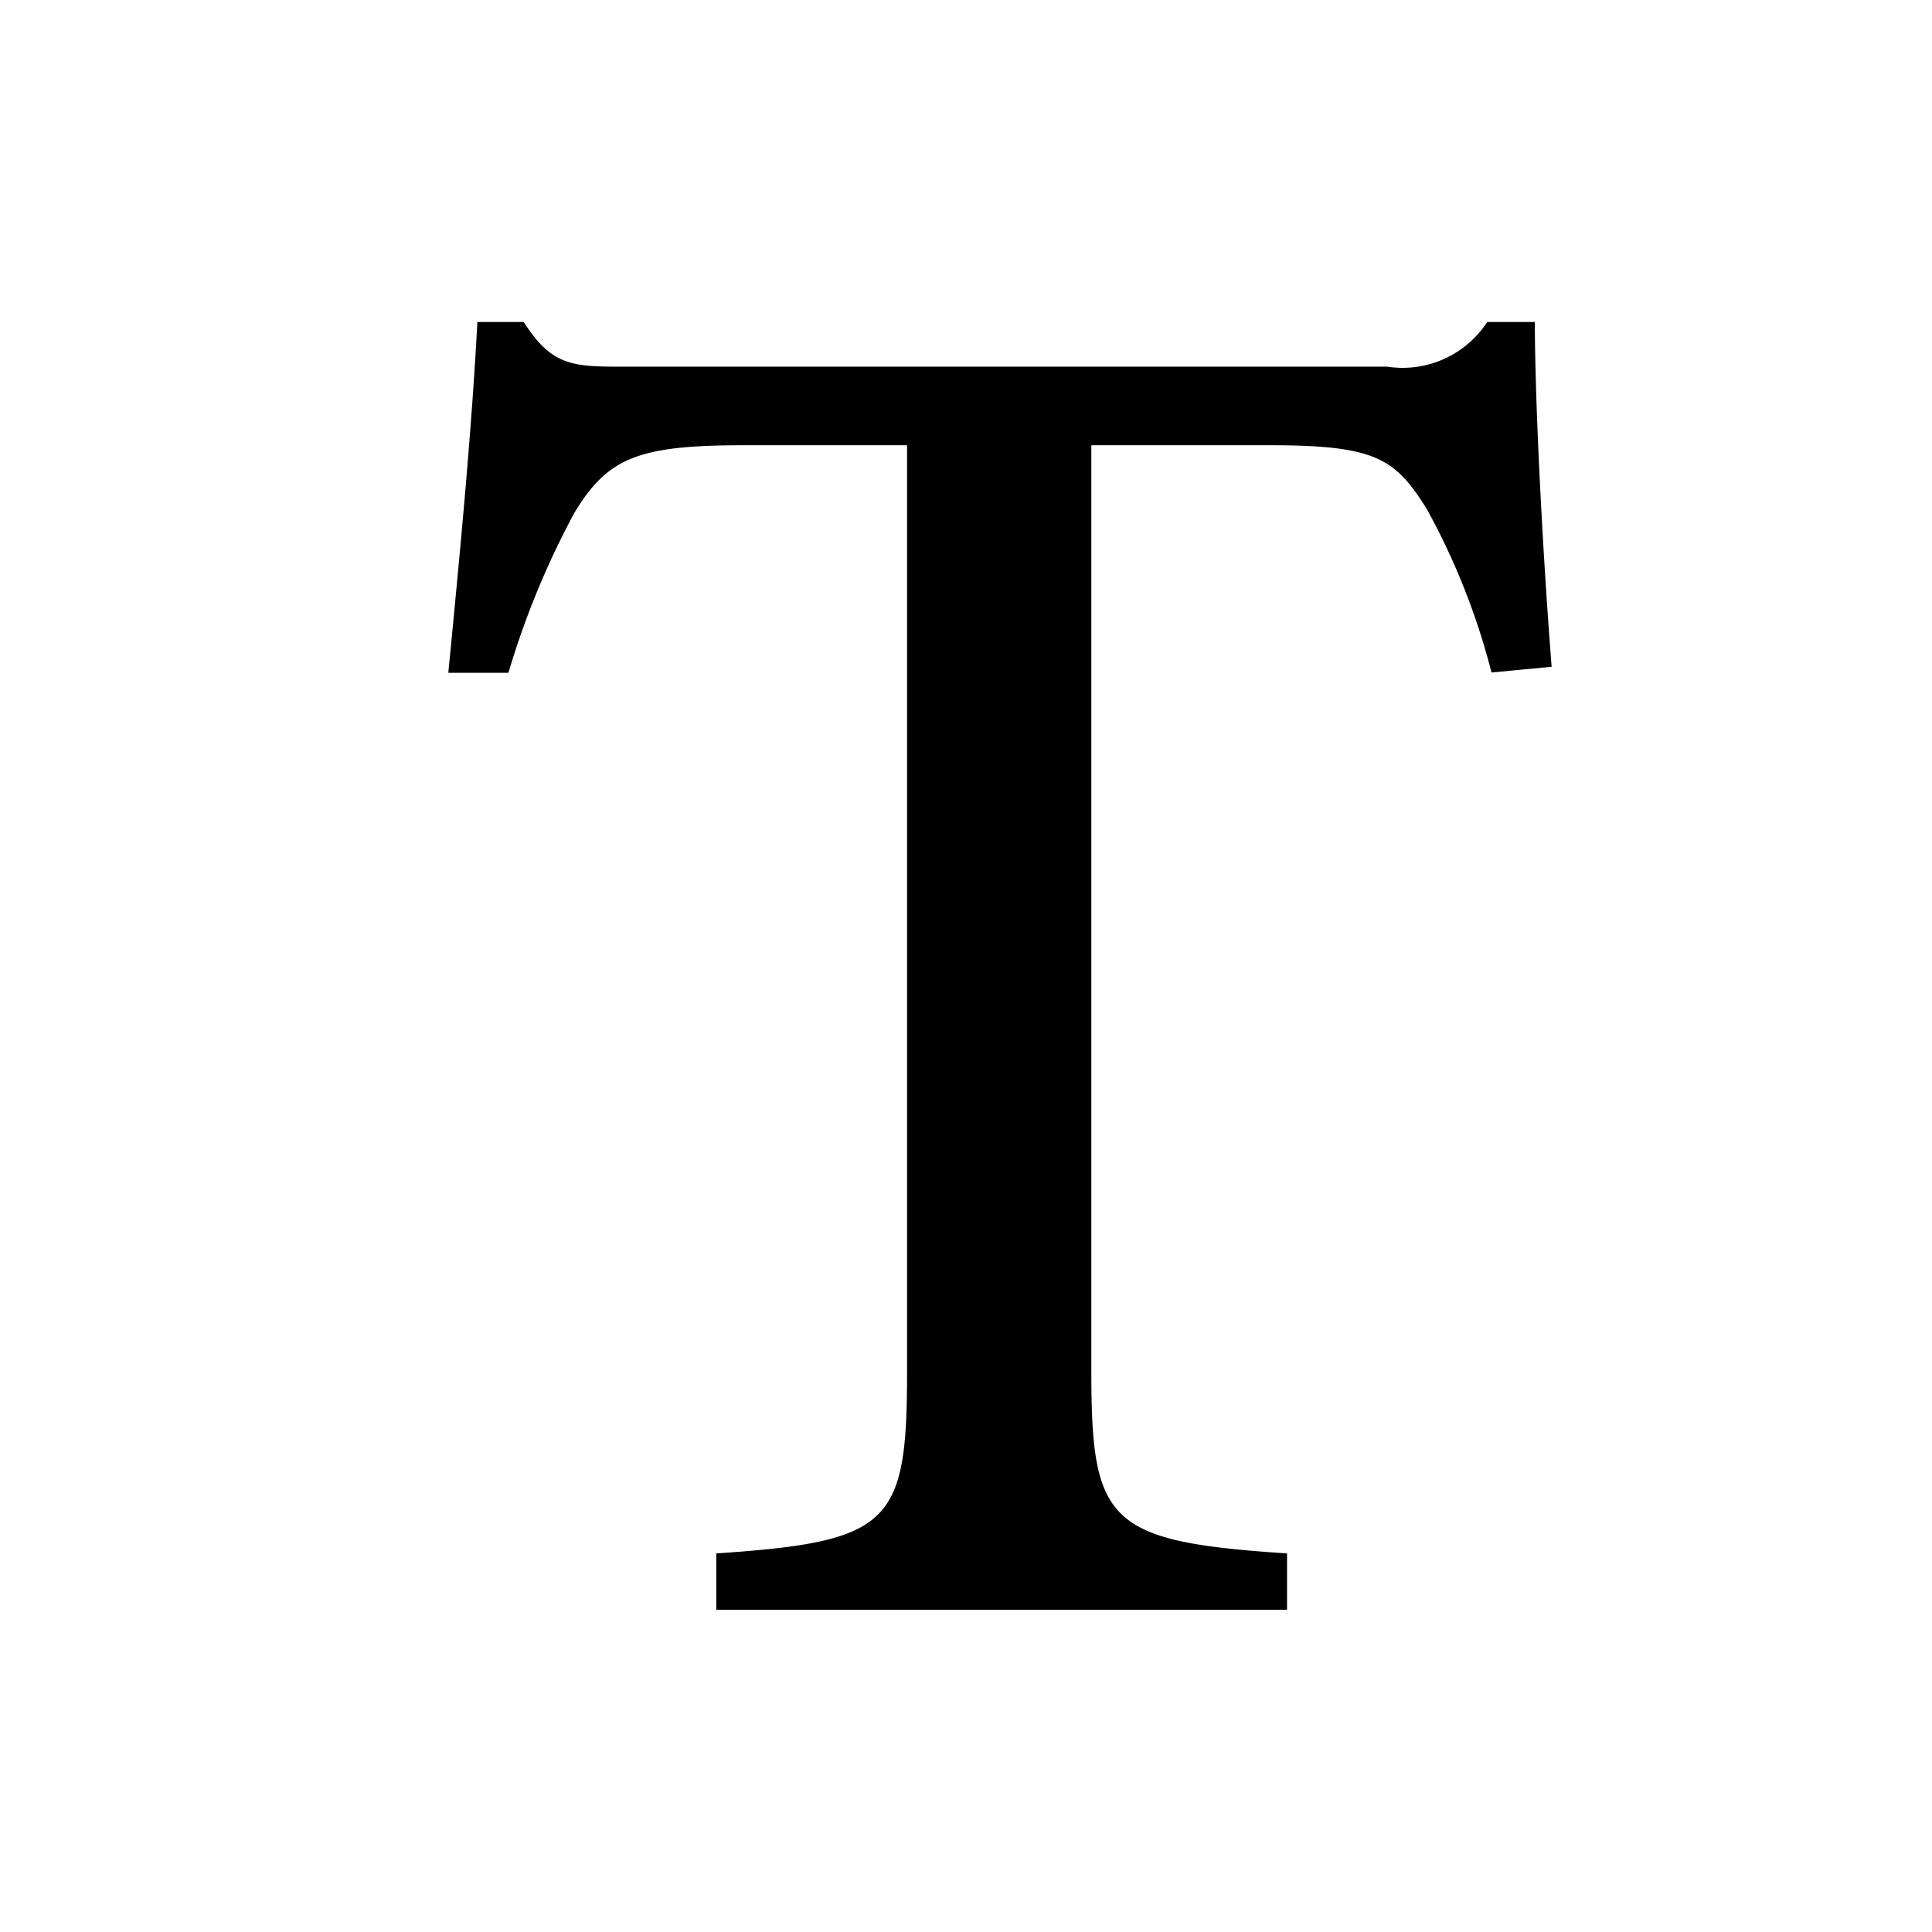 <svg xmlns="http://www.w3.org/2000/svg" width="24" height="24">
    <path data-name="사각형 118" style="fill:none" d="M0 0h24v24H0z"/>
    <path data-name="패스 260" d="M19.066 4h-.591a1.256 1.256 0 0 1-1.242.555H7.806c-.674 0-.939.011-1.3-.555H5.93c-.067 1.3-.214 2.857-.361 4.358h.747a10.359 10.359 0 0 1 .818-1.985c.413-.686.793-.842 2.1-.842h2.034v11.5c0 1.9-.194 2.119-2.37 2.266v.7h7.09v-.7c-2.232-.147-2.431-.387-2.431-2.266v-11.5h2.222c1.324 0 1.553.171 1.942.787a8.627 8.627 0 0 1 .807 2.036l.747-.071c-.11-1.408-.205-3.188-.209-4.283z"/>
</svg>
